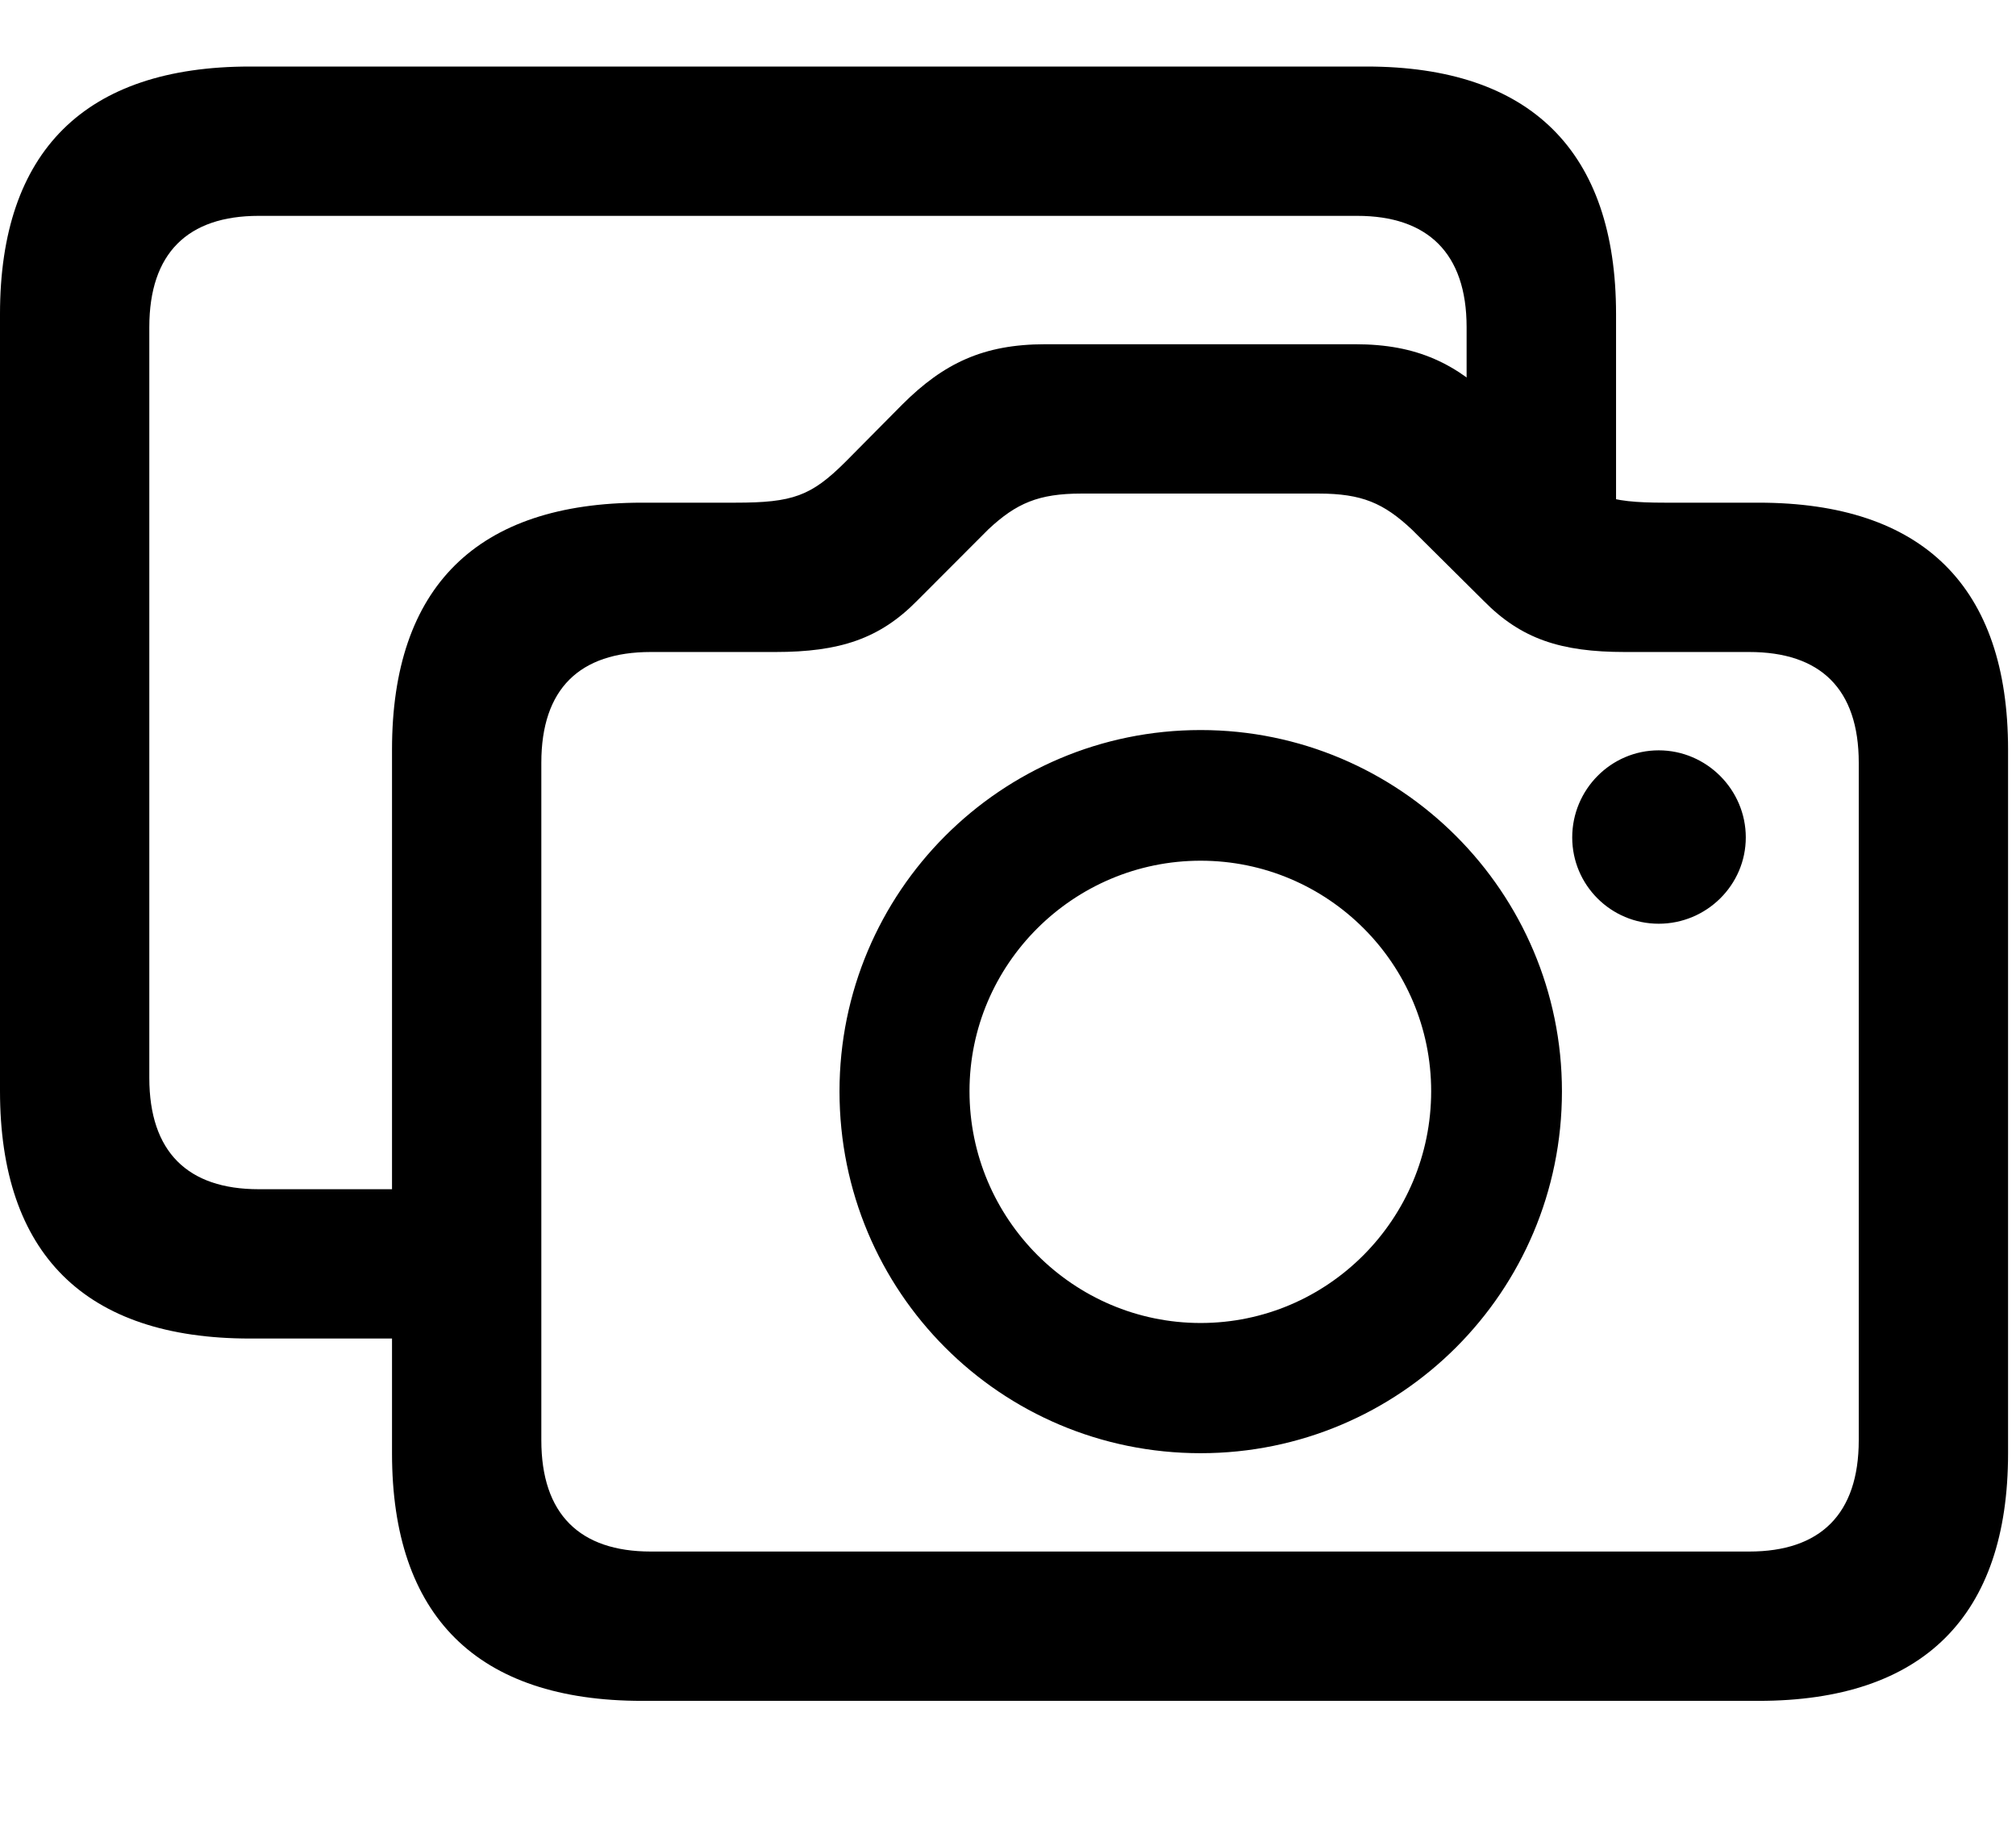<svg width="31" height="28" viewBox="0 0 31 28" fill="none" xmlns="http://www.w3.org/2000/svg">
<path d="M3.844 20.581H6.646V18.285H3.977C2.888 18.285 2.296 17.713 2.296 16.573V5.03C2.296 3.891 2.888 3.319 3.977 3.319H20.871C21.951 3.319 22.552 3.891 22.552 5.03V7.946H24.85V4.829C24.85 2.327 23.535 1.023 21.014 1.023H3.844C1.305 1.023 0 2.327 0 4.829V16.775C0 19.276 1.305 20.581 3.844 20.581Z" fill="black"/>
<path d="M9.874 26.152H27.041C29.573 26.152 30.878 24.847 30.878 22.346V11.525C30.878 9.025 29.573 7.729 27.041 7.729H25.597C24.716 7.729 24.434 7.628 23.915 7.102L23.031 6.218C22.406 5.587 21.785 5.293 20.842 5.293H16.073C15.12 5.293 14.509 5.587 13.876 6.218L13 7.102C12.472 7.628 12.19 7.729 11.309 7.729H9.874C7.333 7.729 6.028 9.025 6.028 11.525V22.346C6.028 24.847 7.333 26.152 9.874 26.152ZM10.007 23.856C8.915 23.856 8.324 23.282 8.324 22.144V11.728C8.324 10.589 8.915 10.025 10.007 10.025H11.922C12.906 10.025 13.525 9.825 14.104 9.235L15.198 8.139C15.628 7.737 15.971 7.589 16.629 7.589H20.276C20.944 7.589 21.277 7.737 21.707 8.139L22.811 9.235C23.39 9.825 24.001 10.025 24.986 10.025H26.898C27.99 10.025 28.582 10.589 28.582 11.728V22.144C28.582 23.282 27.99 23.856 26.898 23.856H10.007ZM18.462 22.344C21.526 22.344 24.018 19.863 24.018 16.78C24.018 13.717 21.526 11.225 18.462 11.225C15.389 11.225 12.909 13.717 12.909 16.78C12.909 19.863 15.389 22.344 18.462 22.344ZM18.462 20.342C16.507 20.342 14.908 18.744 14.908 16.778C14.908 14.823 16.507 13.234 18.462 13.234C20.418 13.234 22.007 14.823 22.007 16.778C22.007 18.744 20.418 20.342 18.462 20.342ZM25.506 14.203C26.241 14.203 26.845 13.609 26.845 12.876C26.845 12.141 26.241 11.537 25.506 11.537C24.771 11.537 24.176 12.141 24.176 12.876C24.176 13.609 24.771 14.203 25.506 14.203Z" fill="black"/>
</svg>
